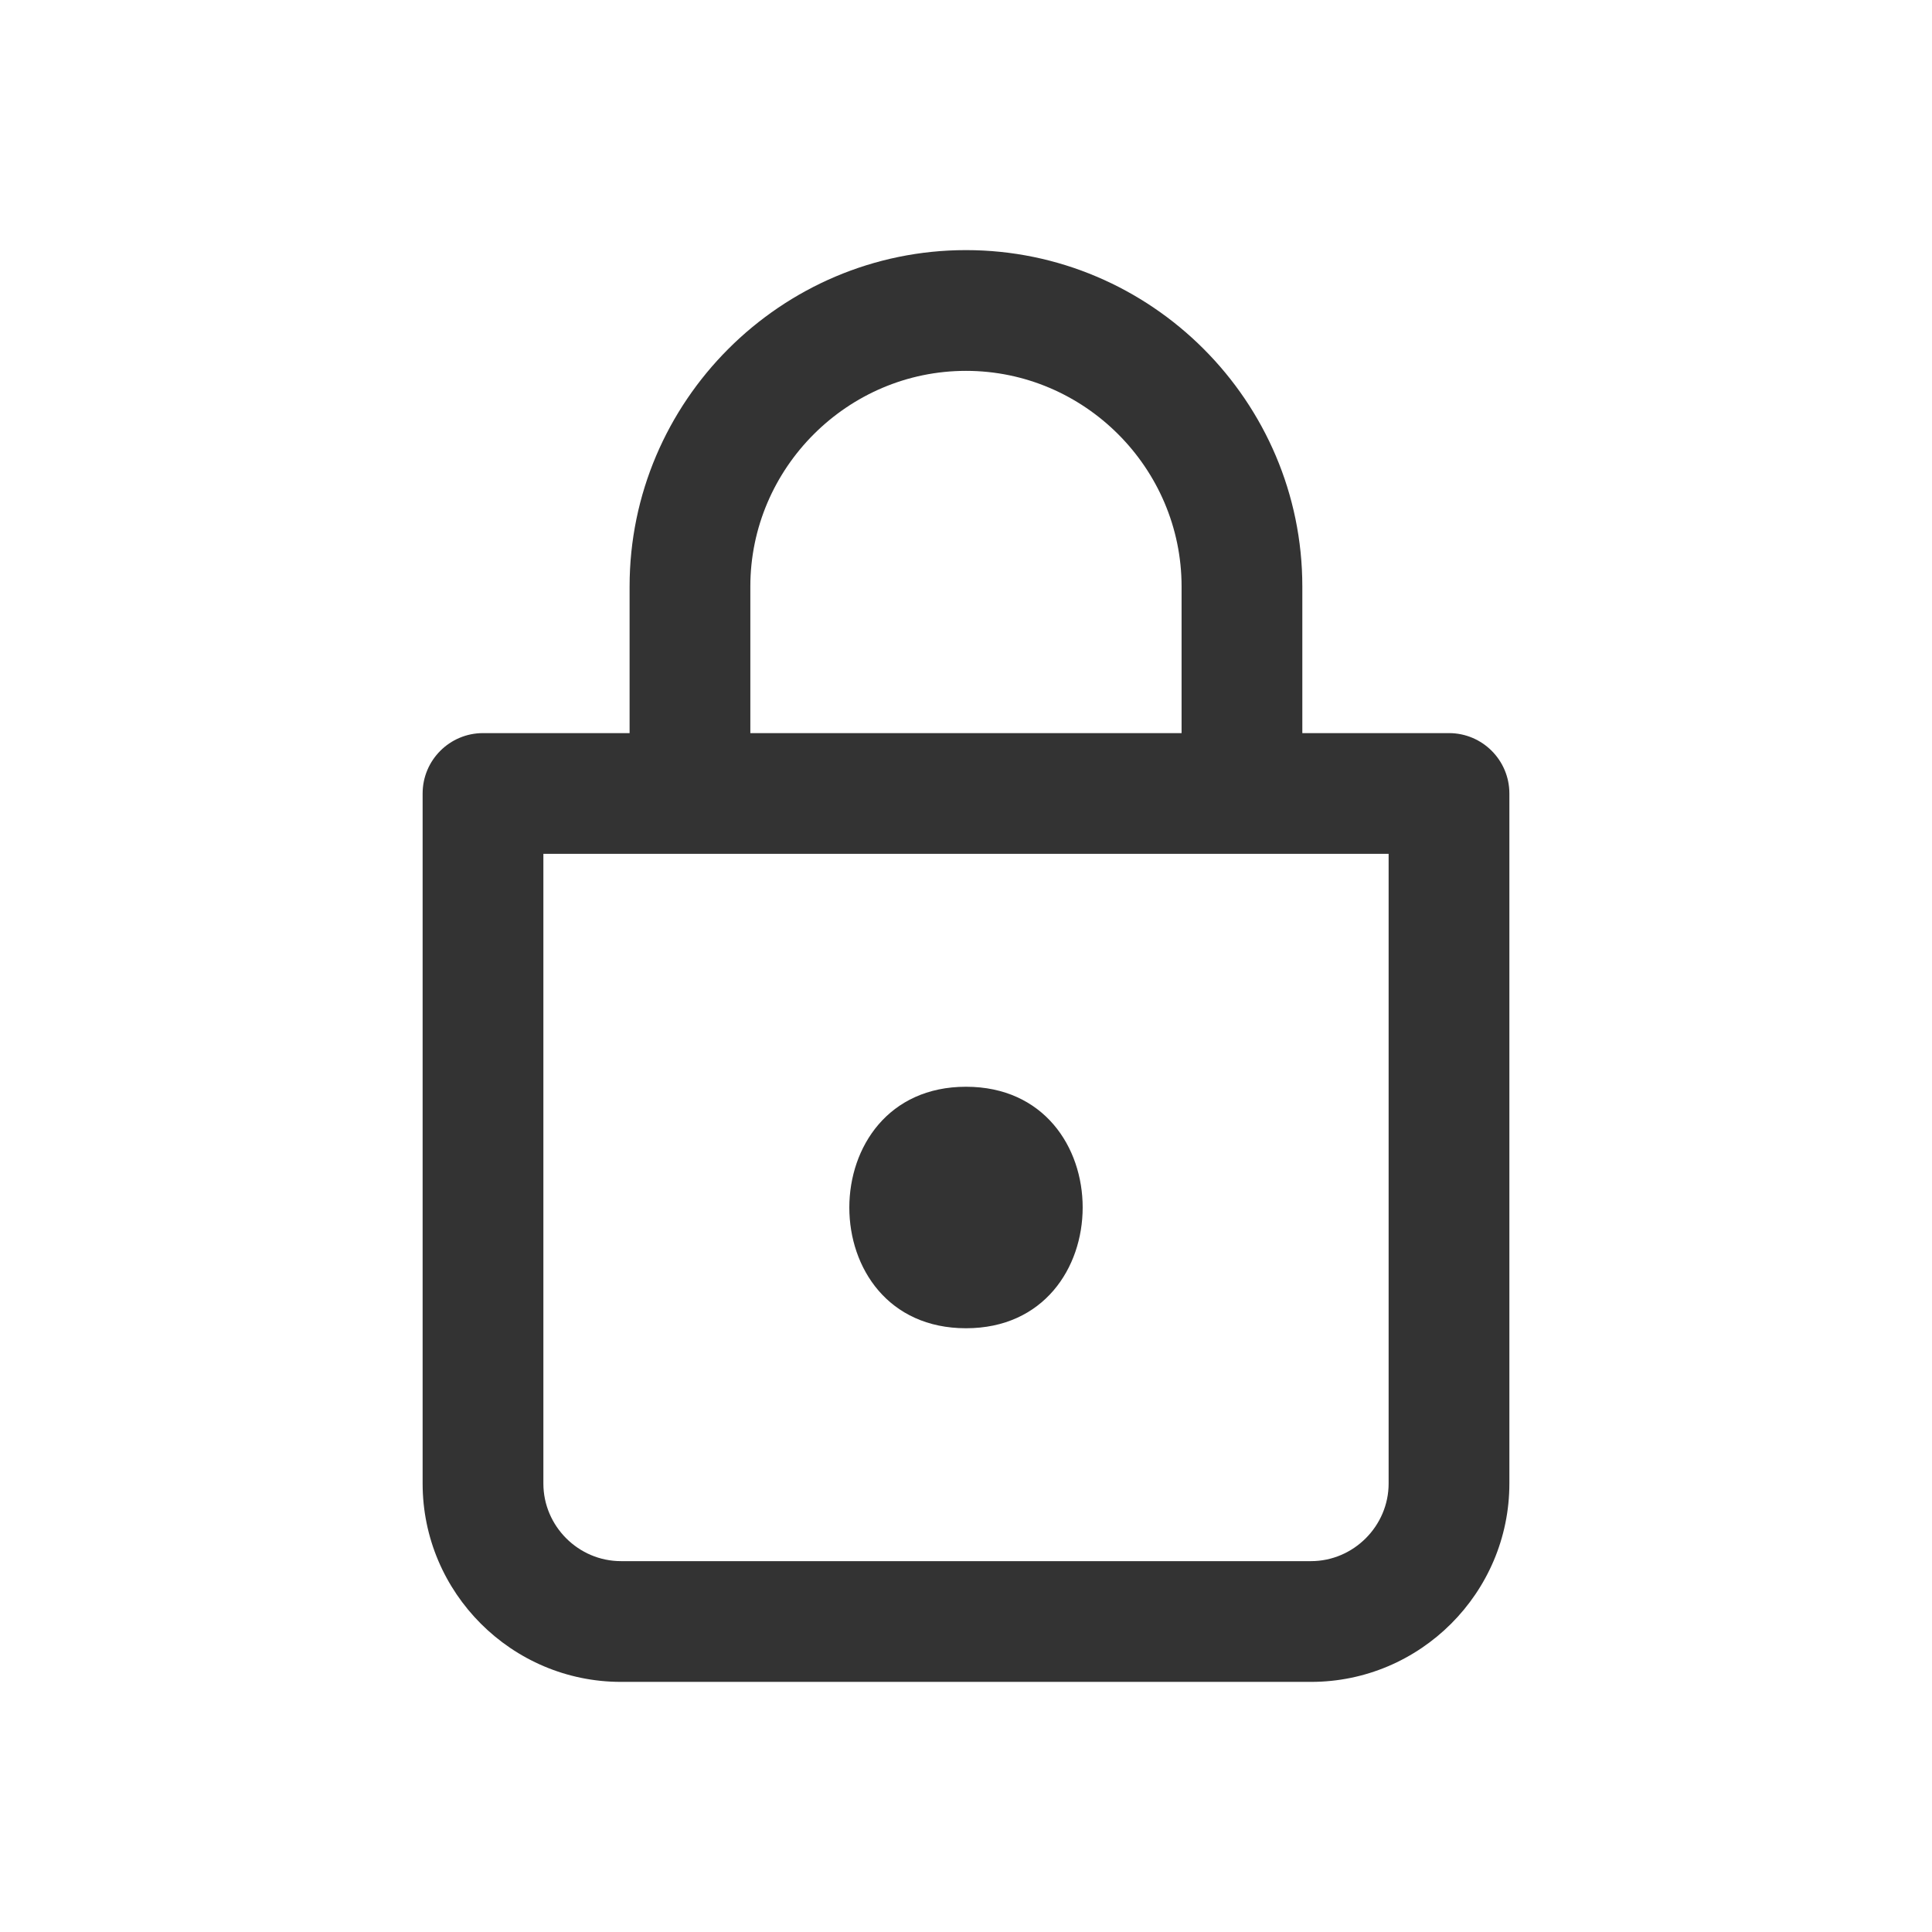 <?xml version="1.0" encoding="UTF-8"?>
<svg width="24px" height="24px" viewBox="0 0 24 24" version="1.1" xmlns="http://www.w3.org/2000/svg" xmlns:xlink="http://www.w3.org/1999/xlink">
    <!-- Generator: Sketch 54.1 (76490) - https://sketchapp.com -->
    <title>basics/icon/common/lock</title>
    <desc>Created with Sketch.</desc>
    <g id="basics/icon/common/lock" stroke="none" stroke-width="1" fill="none" fill-rule="evenodd">
        <g id="@icon/common/lock">
            <rect id="Rectangle" x="0" y="0" width="24" height="24"></rect>
            <g id="fill" transform="translate(5, 3)" fill="#333333" fill-rule="nonzero">
                <path d="M2.821,6.107 L2.821,4.286 C2.821,1.986 4.7,0.107 7,0.107 C9.3,0.107 11.178,1.986 11.178,4.286 L11.178,6.107 L13,6.107 C13.414,6.107 13.75,6.443 13.75,6.857 L13.75,15.429 C13.75,16.786 12.643,17.893 11.286,17.893 L2.714,17.893 C1.357,17.893 0.25,16.786 0.25,15.429 L0.25,6.857 C0.25,6.443 0.586,6.107 1,6.107 L2.821,6.107 Z M4.321,6.107 L9.678,6.107 L9.678,4.286 C9.678,2.814 8.471,1.607 7,1.607 C5.529,1.607 4.321,2.814 4.321,4.286 L4.321,6.107 Z M1.75,7.607 L1.75,15.429 C1.75,15.958 2.185,16.393 2.714,16.393 L11.286,16.393 C11.814,16.393 12.25,15.957 12.25,15.429 L12.25,7.607 L1.75,7.607 Z M7,10.5 C5.069,10.5 5.066,13.5 7,13.5 C8.931,13.5 8.934,10.5 7,10.5 Z" id="Combined-Shape"></path>
            </g>
        </g>
    </g>
</svg>
